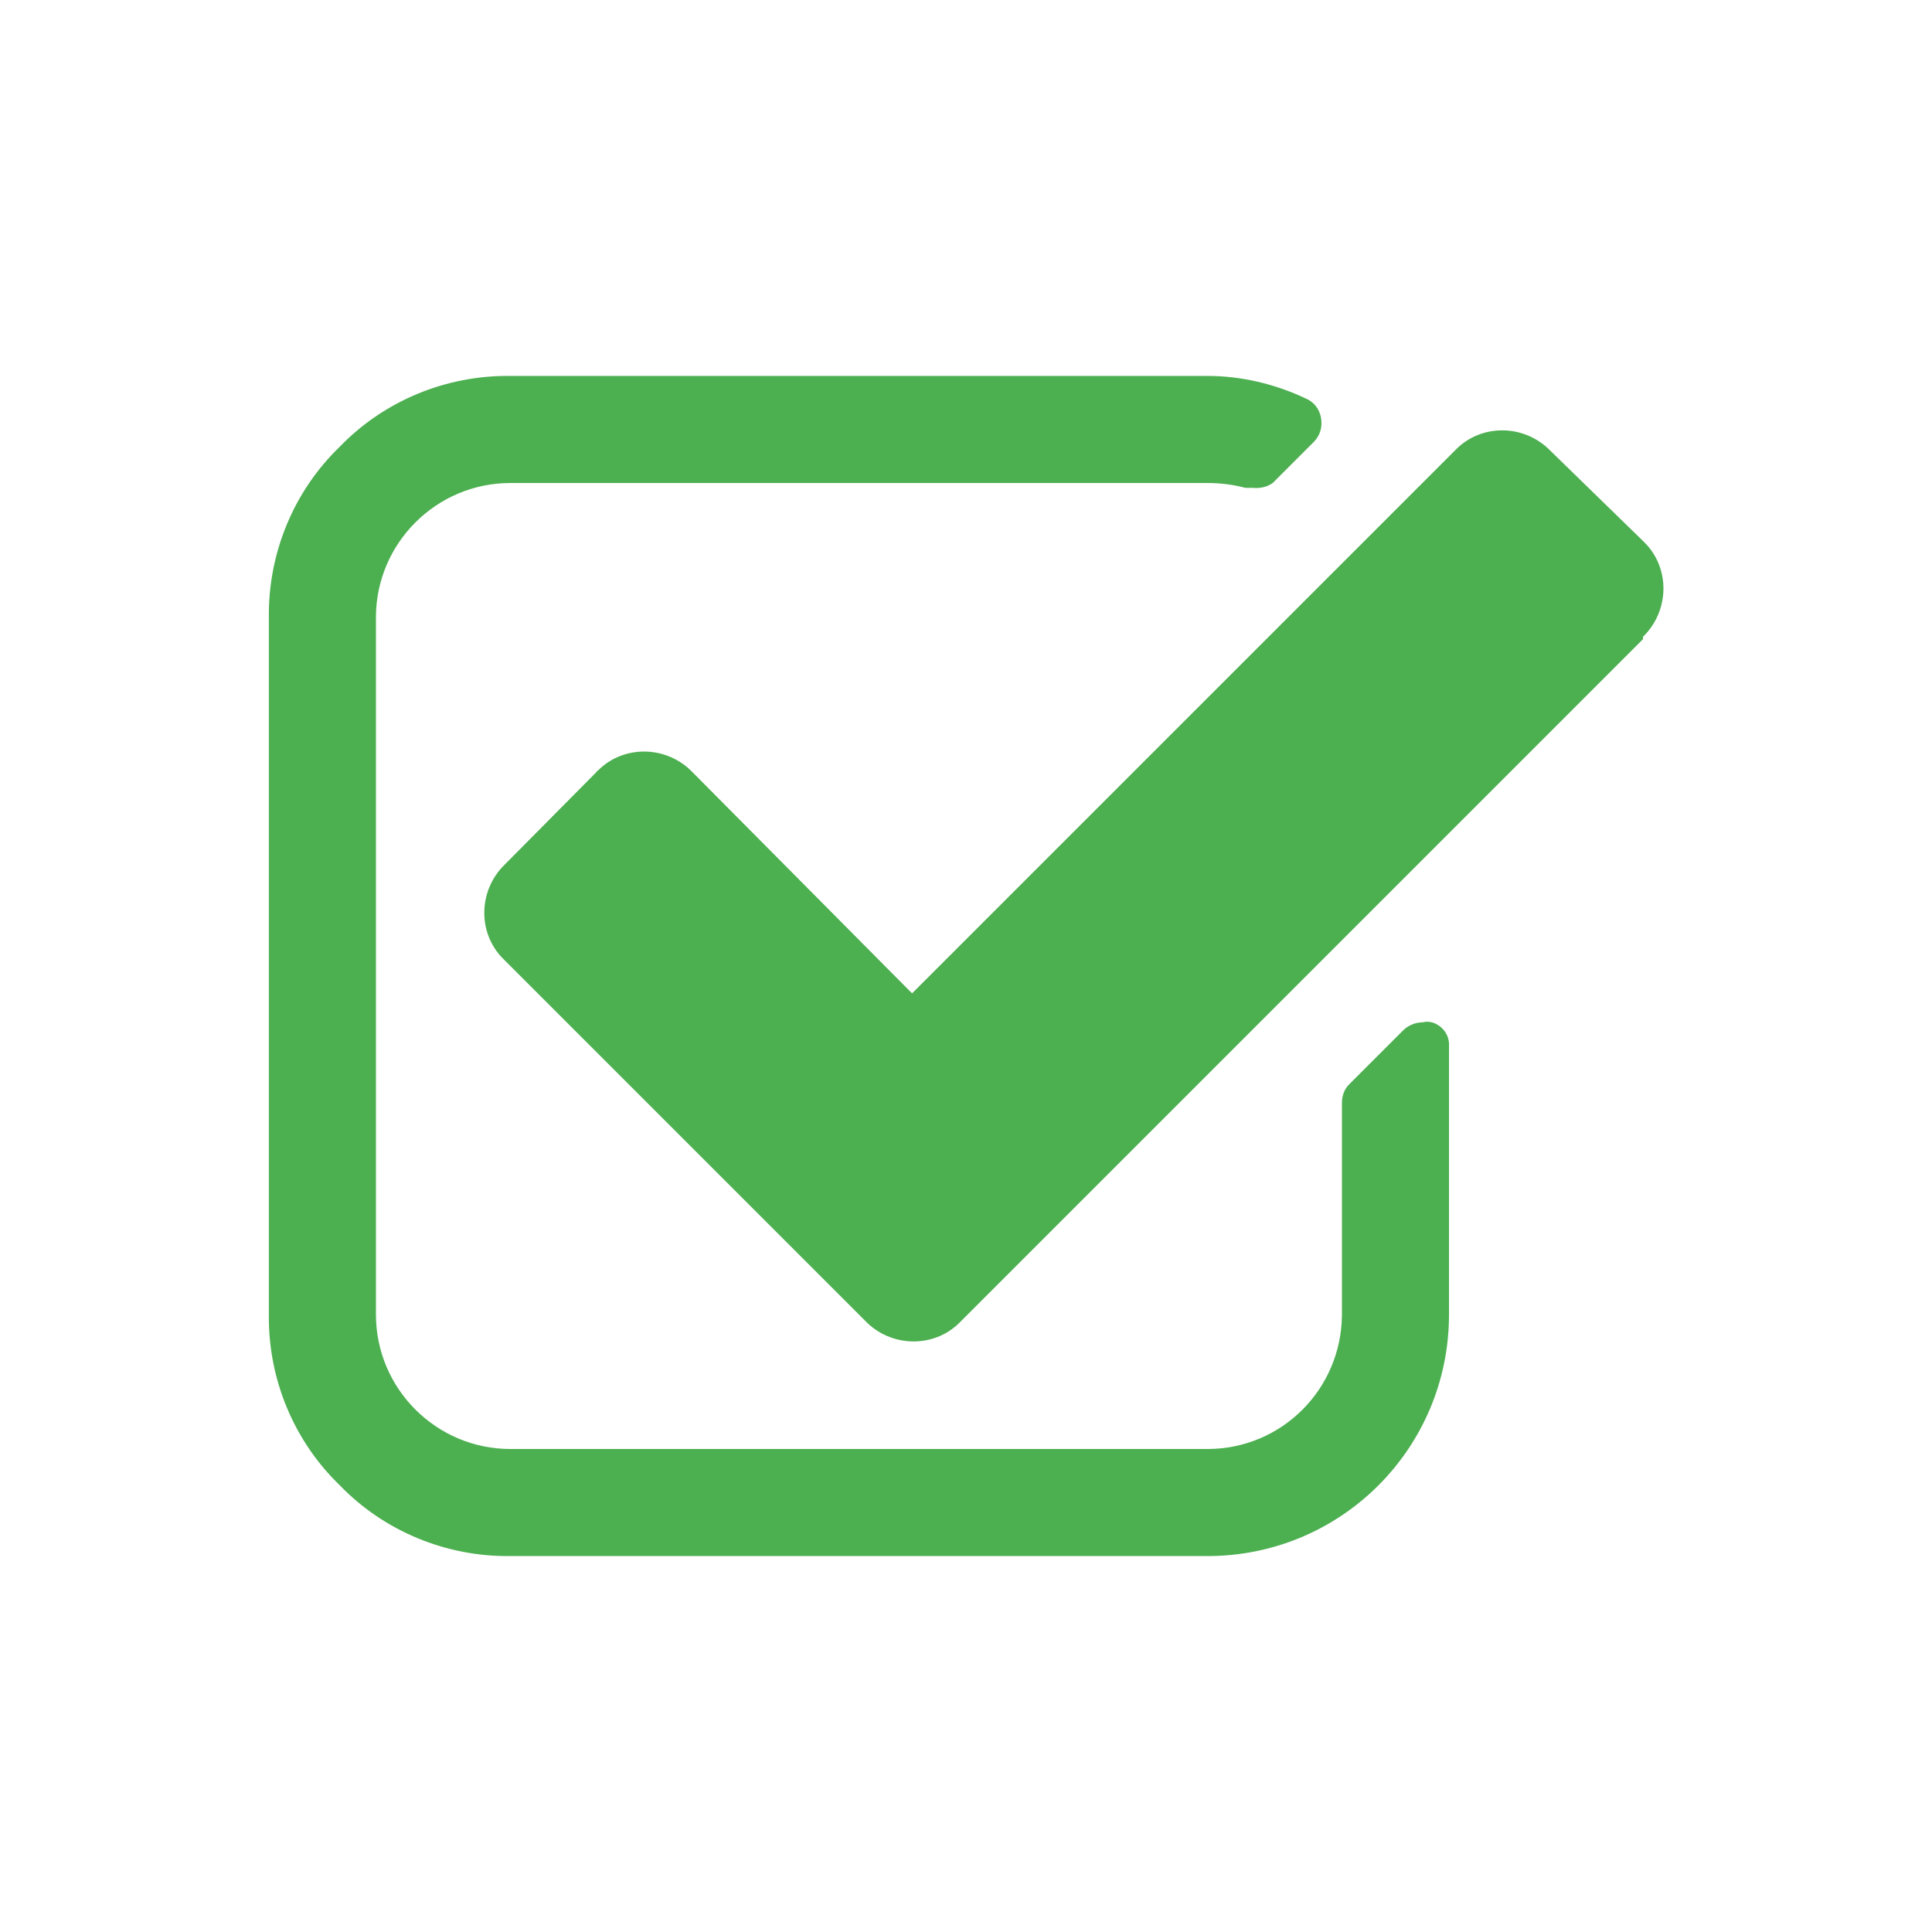 <svg version="1.2" xmlns="http://www.w3.org/2000/svg" xmlns:xlink="http://www.w3.org/1999/xlink" overflow="visible" preserveAspectRatio="none" viewBox="0 0 24 24" width="30" height="30"><g><path xmlns:default="http://www.w3.org/2000/svg" id="check-square-o" d="M18,13c0.01-0.14-0.08-0.26-0.21-0.3c-0.04-0.01-0.08-0.01-0.12,0c-0.09,0-0.18,0.04-0.24,0.1  l-0.67,0.67c-0.06,0.06-0.09,0.14-0.09,0.23v2.64C16.66,17.26,15.92,18,15,18H6.34c-0.92,0-1.67-0.75-1.67-1.67l0,0V7.67  C4.67,6.75,5.42,6,6.34,6l0,0H15c0.16,0,0.32,0.02,0.47,0.06h0.09c0.09,0.01,0.18-0.01,0.25-0.06l0.51-0.51  c0.08-0.08,0.11-0.19,0.09-0.3c-0.02-0.11-0.09-0.2-0.19-0.24c-0.38-0.18-0.8-0.28-1.22-0.28H6.34c-0.8-0.01-1.57,0.31-2.12,0.88  C3.65,6.1,3.33,6.87,3.34,7.67v8.66c-0.01,0.8,0.31,1.57,0.88,2.12c0.55,0.57,1.32,0.89,2.12,0.88H15c1.66,0,3-1.34,3-3V13L18,13z   M20.41,7.91c0.33-0.32,0.34-0.85,0.02-1.17c-0.01-0.01-0.01-0.01-0.02-0.02L19.26,5.6c-0.32-0.33-0.85-0.34-1.17-0.02  c-0.01,0.01-0.01,0.01-0.02,0.02l-6.74,6.74L8.6,9.59C8.28,9.26,7.75,9.25,7.43,9.57C7.42,9.58,7.41,9.58,7.41,9.59l-1.14,1.15  c-0.33,0.32-0.34,0.85-0.02,1.17c0.01,0.01,0.01,0.01,0.02,0.02l4.48,4.48c0.32,0.33,0.85,0.34,1.17,0.02  c0.01-0.01,0.01-0.01,0.02-0.02l8.47-8.47l0,0V7.91z" style="fill: rgb(76, 175, 80);" vector-effect="non-scaling-stroke"/></g></svg>